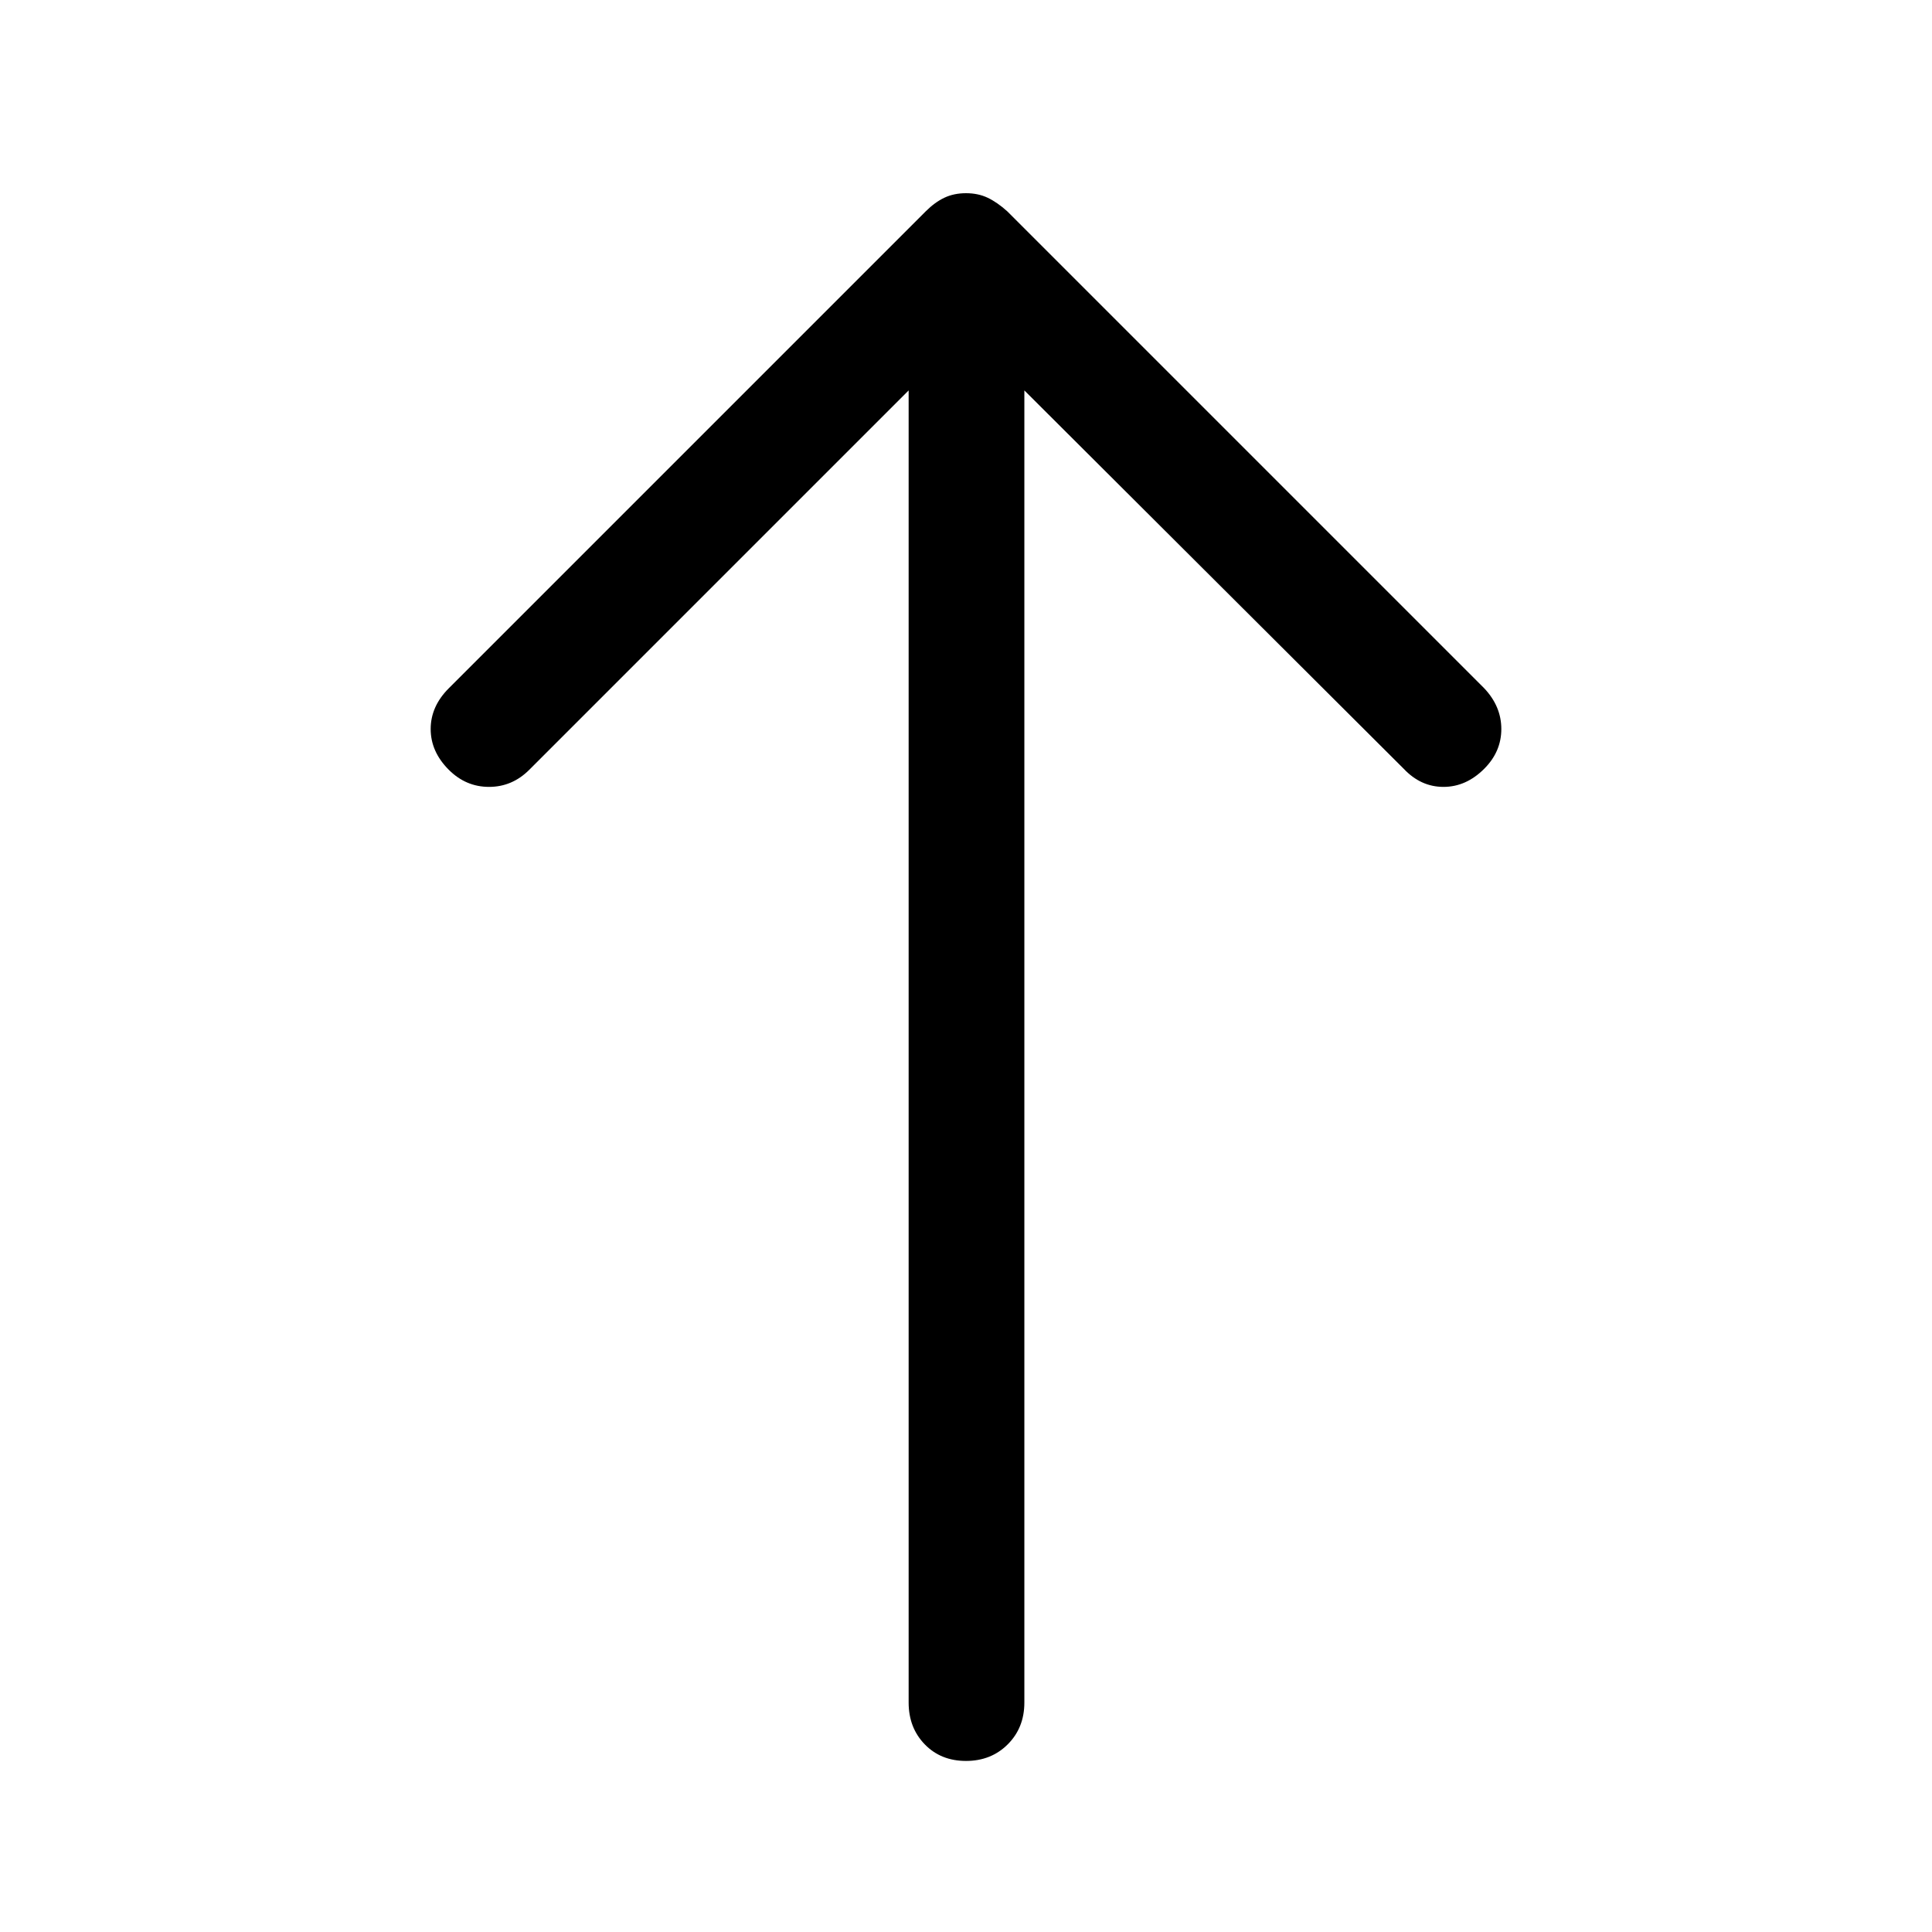 <svg xmlns="http://www.w3.org/2000/svg" height="48" viewBox="0 -960 960 960" width="48"><path d="M480-85q-12.5 0-20.5-8.25t-8-20.75v-652L263-577.5q-8.5 8.5-20 8.5t-20-8.5q-9-9-9-20.25t9-20.25l237-237q4.5-4.5 9.25-6.75T480-864q6 0 10.75 2.25t9.75 6.75l237 237q8.5 9 8.5 20.25T737.5-578q-9 9-20.25 9t-19.75-9L509-766v652q0 12.5-8.25 20.75T480-85Z"/></svg>